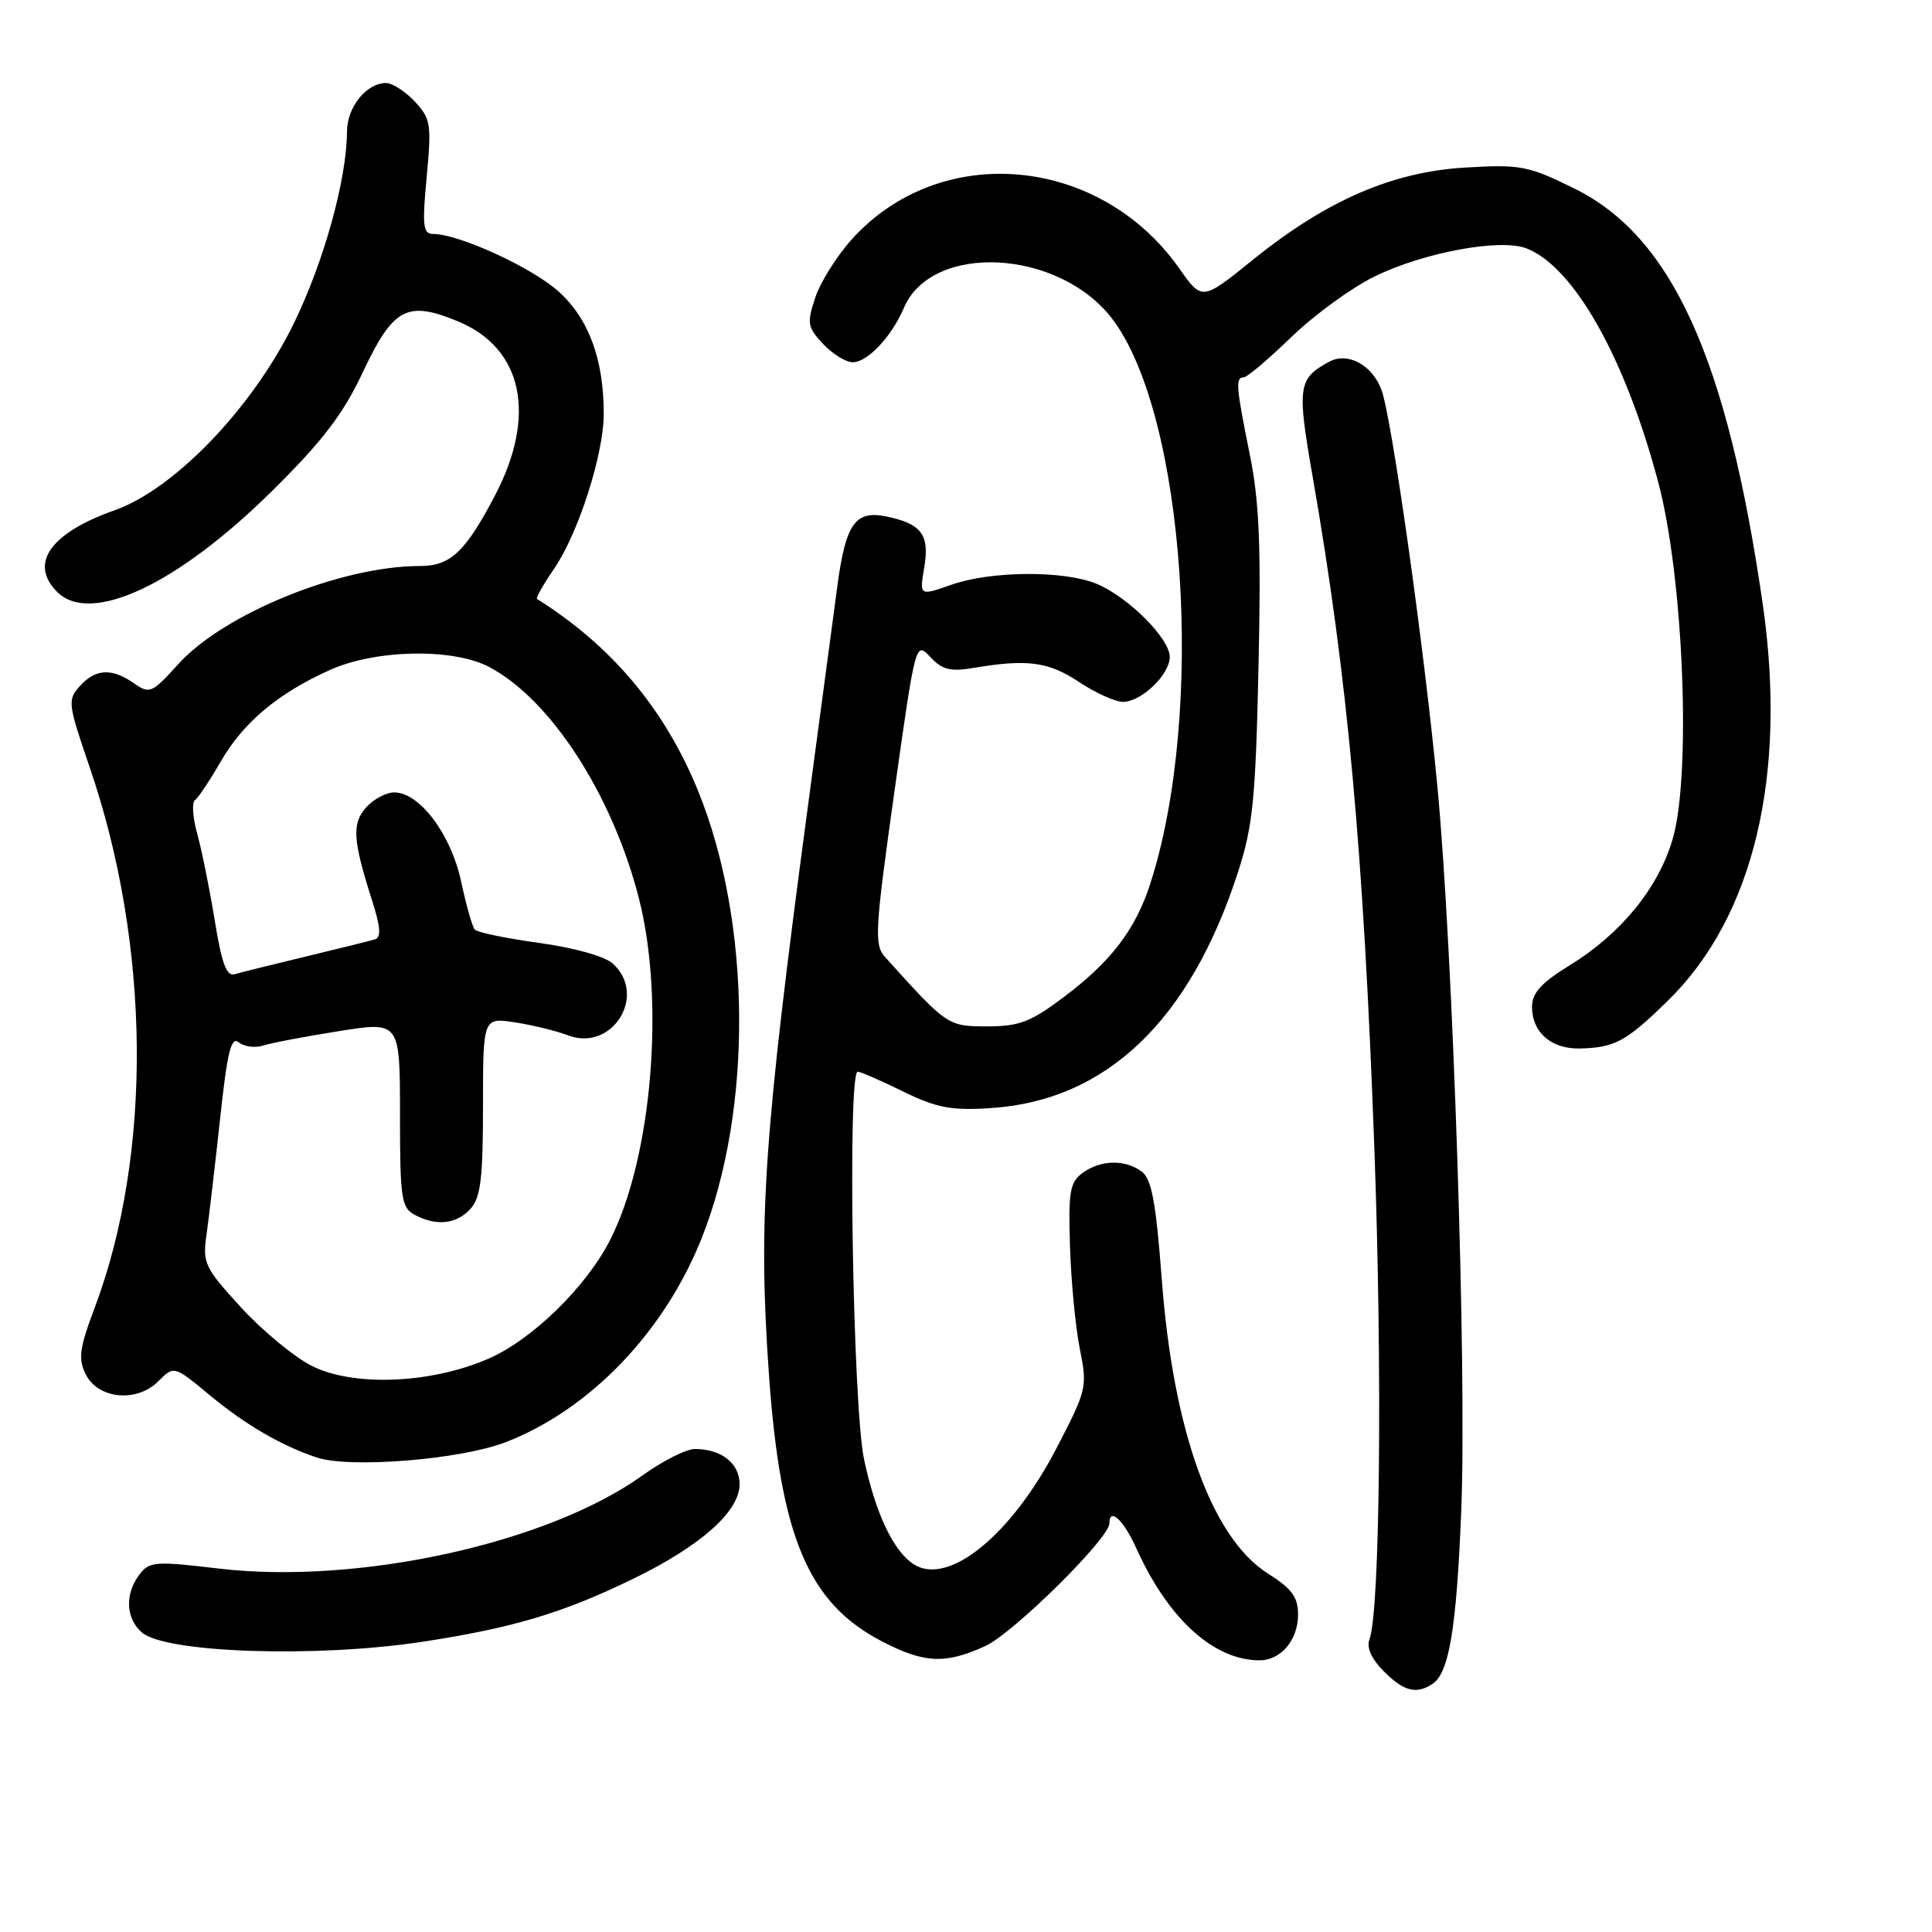 <?xml version="1.0" encoding="UTF-8" standalone="no"?>
<!DOCTYPE svg PUBLIC "-//W3C//DTD SVG 1.1//EN" "http://www.w3.org/Graphics/SVG/1.1/DTD/svg11.dtd" >
<svg xmlns="http://www.w3.org/2000/svg" xmlns:xlink="http://www.w3.org/1999/xlink" version="1.1" viewBox="0 0 256 256">
 <g >
 <path fill="currentColor"
d=" M 189.77 223.16 C 192.01 221.74 193.00 215.84 193.63 200.00 C 194.36 181.40 192.53 125.84 190.45 104.10 C 188.69 85.63 184.39 55.15 183.04 51.62 C 181.80 48.35 178.59 46.62 176.17 47.91 C 171.99 50.15 171.84 51.17 173.93 63.14 C 178.57 89.76 180.67 112.63 182.12 152.45 C 183.18 181.73 182.86 213.60 181.45 217.26 C 181.05 218.31 181.75 219.85 183.36 221.46 C 186.01 224.10 187.62 224.53 189.77 223.16 Z  M 130.52 218.13 C 134.23 216.45 147.00 203.83 147.00 201.86 C 147.00 199.66 148.88 201.40 150.57 205.16 C 154.79 214.51 160.82 220.00 166.90 220.00 C 169.73 220.00 172.00 217.31 172.00 213.94 C 172.00 211.63 171.18 210.50 168.02 208.51 C 160.57 203.81 155.45 189.61 153.94 169.51 C 153.17 159.31 152.60 156.23 151.29 155.25 C 149.08 153.60 145.84 153.67 143.45 155.42 C 141.76 156.65 141.55 157.90 141.78 165.17 C 141.92 169.75 142.51 175.85 143.08 178.72 C 144.10 183.80 144.01 184.17 139.97 191.94 C 133.99 203.43 125.69 210.18 121.10 207.29 C 118.41 205.60 116.01 200.54 114.49 193.36 C 113.00 186.34 112.28 142.00 113.65 142.00 C 114.01 142.00 116.71 143.18 119.65 144.62 C 124.12 146.80 126.02 147.17 131.25 146.83 C 146.59 145.85 157.69 135.25 164.06 115.50 C 166.02 109.45 166.38 105.77 166.76 88.31 C 167.11 72.37 166.87 66.44 165.60 60.21 C 163.78 51.21 163.68 50.00 164.80 50.00 C 165.24 50.00 168.08 47.60 171.10 44.67 C 174.13 41.74 179.09 38.13 182.12 36.64 C 188.62 33.46 198.75 31.57 202.23 32.90 C 208.53 35.29 215.38 47.45 219.75 63.99 C 223.07 76.57 224.12 102.62 221.65 111.13 C 219.76 117.64 214.82 123.71 207.99 127.91 C 204.21 130.24 203.00 131.57 203.00 133.42 C 203.00 136.79 205.55 139.01 209.32 138.93 C 213.97 138.83 215.51 137.99 221.07 132.53 C 232.39 121.41 236.85 102.66 233.56 79.96 C 228.84 47.42 221.54 31.35 208.58 24.96 C 202.50 21.97 201.47 21.77 194.19 22.20 C 184.50 22.76 175.74 26.56 165.97 34.46 C 159.28 39.86 159.28 39.86 156.26 35.57 C 145.70 20.58 124.60 18.70 112.87 31.71 C 110.87 33.93 108.69 37.41 108.02 39.45 C 106.90 42.83 106.99 43.36 109.07 45.58 C 110.32 46.91 112.09 48.00 113.00 48.00 C 114.95 48.00 118.16 44.59 119.77 40.80 C 123.46 32.10 140.31 32.98 147.37 42.24 C 157.08 54.99 159.74 94.40 152.42 117.09 C 150.47 123.16 147.21 127.43 140.94 132.13 C 136.57 135.42 135.05 136.00 130.80 136.00 C 125.59 136.00 125.50 135.94 117.24 126.77 C 115.83 125.19 115.94 123.20 118.50 105.00 C 121.31 85.04 121.32 84.97 123.26 87.05 C 124.83 88.74 125.93 89.02 128.95 88.51 C 136.10 87.30 138.90 87.67 142.95 90.35 C 145.15 91.81 147.78 93.00 148.79 93.00 C 151.24 93.00 155.00 89.39 155.00 87.04 C 155.00 84.61 149.49 79.10 145.31 77.36 C 141.02 75.57 131.30 75.63 126.04 77.49 C 121.83 78.97 121.83 78.97 122.47 75.16 C 123.20 70.83 122.09 69.37 117.35 68.42 C 113.31 67.61 112.05 69.44 110.95 77.69 C 110.45 81.44 108.69 94.62 107.03 107.00 C 101.20 150.58 100.45 161.60 101.88 182.00 C 103.40 203.65 107.09 212.40 116.81 217.46 C 122.46 220.40 125.22 220.54 130.52 218.13 Z  M 56.00 217.54 C 67.97 215.71 74.56 213.74 83.88 209.21 C 92.85 204.85 98.00 200.27 98.00 196.67 C 98.00 193.90 95.59 192.00 92.07 192.00 C 90.93 192.00 87.82 193.57 85.15 195.49 C 72.61 204.50 47.46 210.02 28.96 207.84 C 20.56 206.84 19.79 206.90 18.48 208.63 C 16.54 211.20 16.65 214.38 18.76 216.28 C 21.79 219.02 41.85 219.70 56.00 217.54 Z  M 67.00 191.10 C 78.18 186.78 88.08 176.45 93.01 163.98 C 99.77 146.90 99.56 122.17 92.51 104.82 C 88.10 93.97 81.05 85.57 71.16 79.37 C 70.97 79.25 72.00 77.43 73.44 75.33 C 76.65 70.63 80.00 60.16 80.00 54.84 C 80.00 47.60 78.02 42.25 74.02 38.63 C 70.48 35.44 60.80 31.00 57.38 31.00 C 56.05 31.00 55.93 29.90 56.54 23.44 C 57.19 16.43 57.08 15.72 54.95 13.44 C 53.69 12.10 51.98 11.00 51.15 11.00 C 48.57 11.00 46.00 14.18 45.98 17.40 C 45.95 23.82 42.89 34.79 38.86 43.00 C 33.40 54.11 23.09 64.83 15.17 67.62 C 6.66 70.63 3.82 74.67 7.57 78.43 C 12.01 82.87 23.52 77.46 36.10 65.01 C 42.78 58.40 45.46 54.89 48.10 49.27 C 52.11 40.76 53.96 39.78 60.75 42.61 C 69.29 46.18 71.15 55.05 65.58 65.67 C 61.66 73.15 59.68 75.00 55.64 75.00 C 45.20 75.00 29.67 81.31 23.62 88.00 C 20.13 91.86 19.83 91.99 17.75 90.54 C 14.82 88.49 12.67 88.60 10.58 90.91 C 8.93 92.73 8.99 93.24 11.88 101.66 C 19.97 125.24 20.22 152.90 12.54 173.30 C 10.53 178.63 10.34 180.05 11.35 182.08 C 12.98 185.39 18.11 185.89 20.97 183.03 C 23.06 180.94 23.06 180.94 27.78 184.86 C 32.52 188.79 37.33 191.59 41.99 193.13 C 46.41 194.59 61.05 193.40 67.00 191.10 Z  M 41.26 180.96 C 38.93 179.77 34.72 176.28 31.90 173.20 C 27.10 167.95 26.82 167.36 27.37 163.55 C 27.69 161.32 28.49 154.45 29.16 148.28 C 30.11 139.41 30.63 137.28 31.63 138.11 C 32.33 138.69 33.79 138.88 34.88 138.54 C 35.96 138.19 40.48 137.33 44.93 136.63 C 53.00 135.34 53.00 135.34 53.00 147.64 C 53.00 158.77 53.18 160.03 54.93 160.96 C 57.82 162.51 60.49 162.22 62.35 160.17 C 63.69 158.69 64.00 156.12 64.00 146.58 C 64.00 134.82 64.00 134.82 68.25 135.47 C 70.59 135.83 73.73 136.60 75.24 137.18 C 81.11 139.44 85.84 131.88 81.19 127.67 C 80.14 126.72 76.04 125.57 71.44 124.94 C 67.07 124.34 63.23 123.55 62.91 123.17 C 62.58 122.80 61.77 119.93 61.10 116.79 C 59.76 110.55 55.60 105.00 52.25 105.00 C 51.18 105.00 49.51 105.88 48.54 106.96 C 46.60 109.10 46.74 111.31 49.30 119.31 C 50.43 122.85 50.53 124.22 49.67 124.47 C 49.03 124.67 44.90 125.69 40.50 126.75 C 36.10 127.81 31.86 128.86 31.08 129.09 C 30.02 129.40 29.37 127.63 28.46 122.00 C 27.79 117.88 26.75 112.72 26.15 110.54 C 25.54 108.37 25.40 106.34 25.82 106.04 C 26.25 105.74 27.79 103.43 29.25 100.91 C 32.25 95.70 36.86 91.85 43.77 88.75 C 49.81 86.05 60.03 85.86 64.80 88.37 C 72.95 92.65 81.13 105.27 84.65 119.00 C 88.14 132.63 86.39 153.44 80.83 164.33 C 77.66 170.55 70.48 177.54 64.71 180.04 C 57.05 183.37 46.76 183.77 41.26 180.96 Z "/>
</g>
</svg>